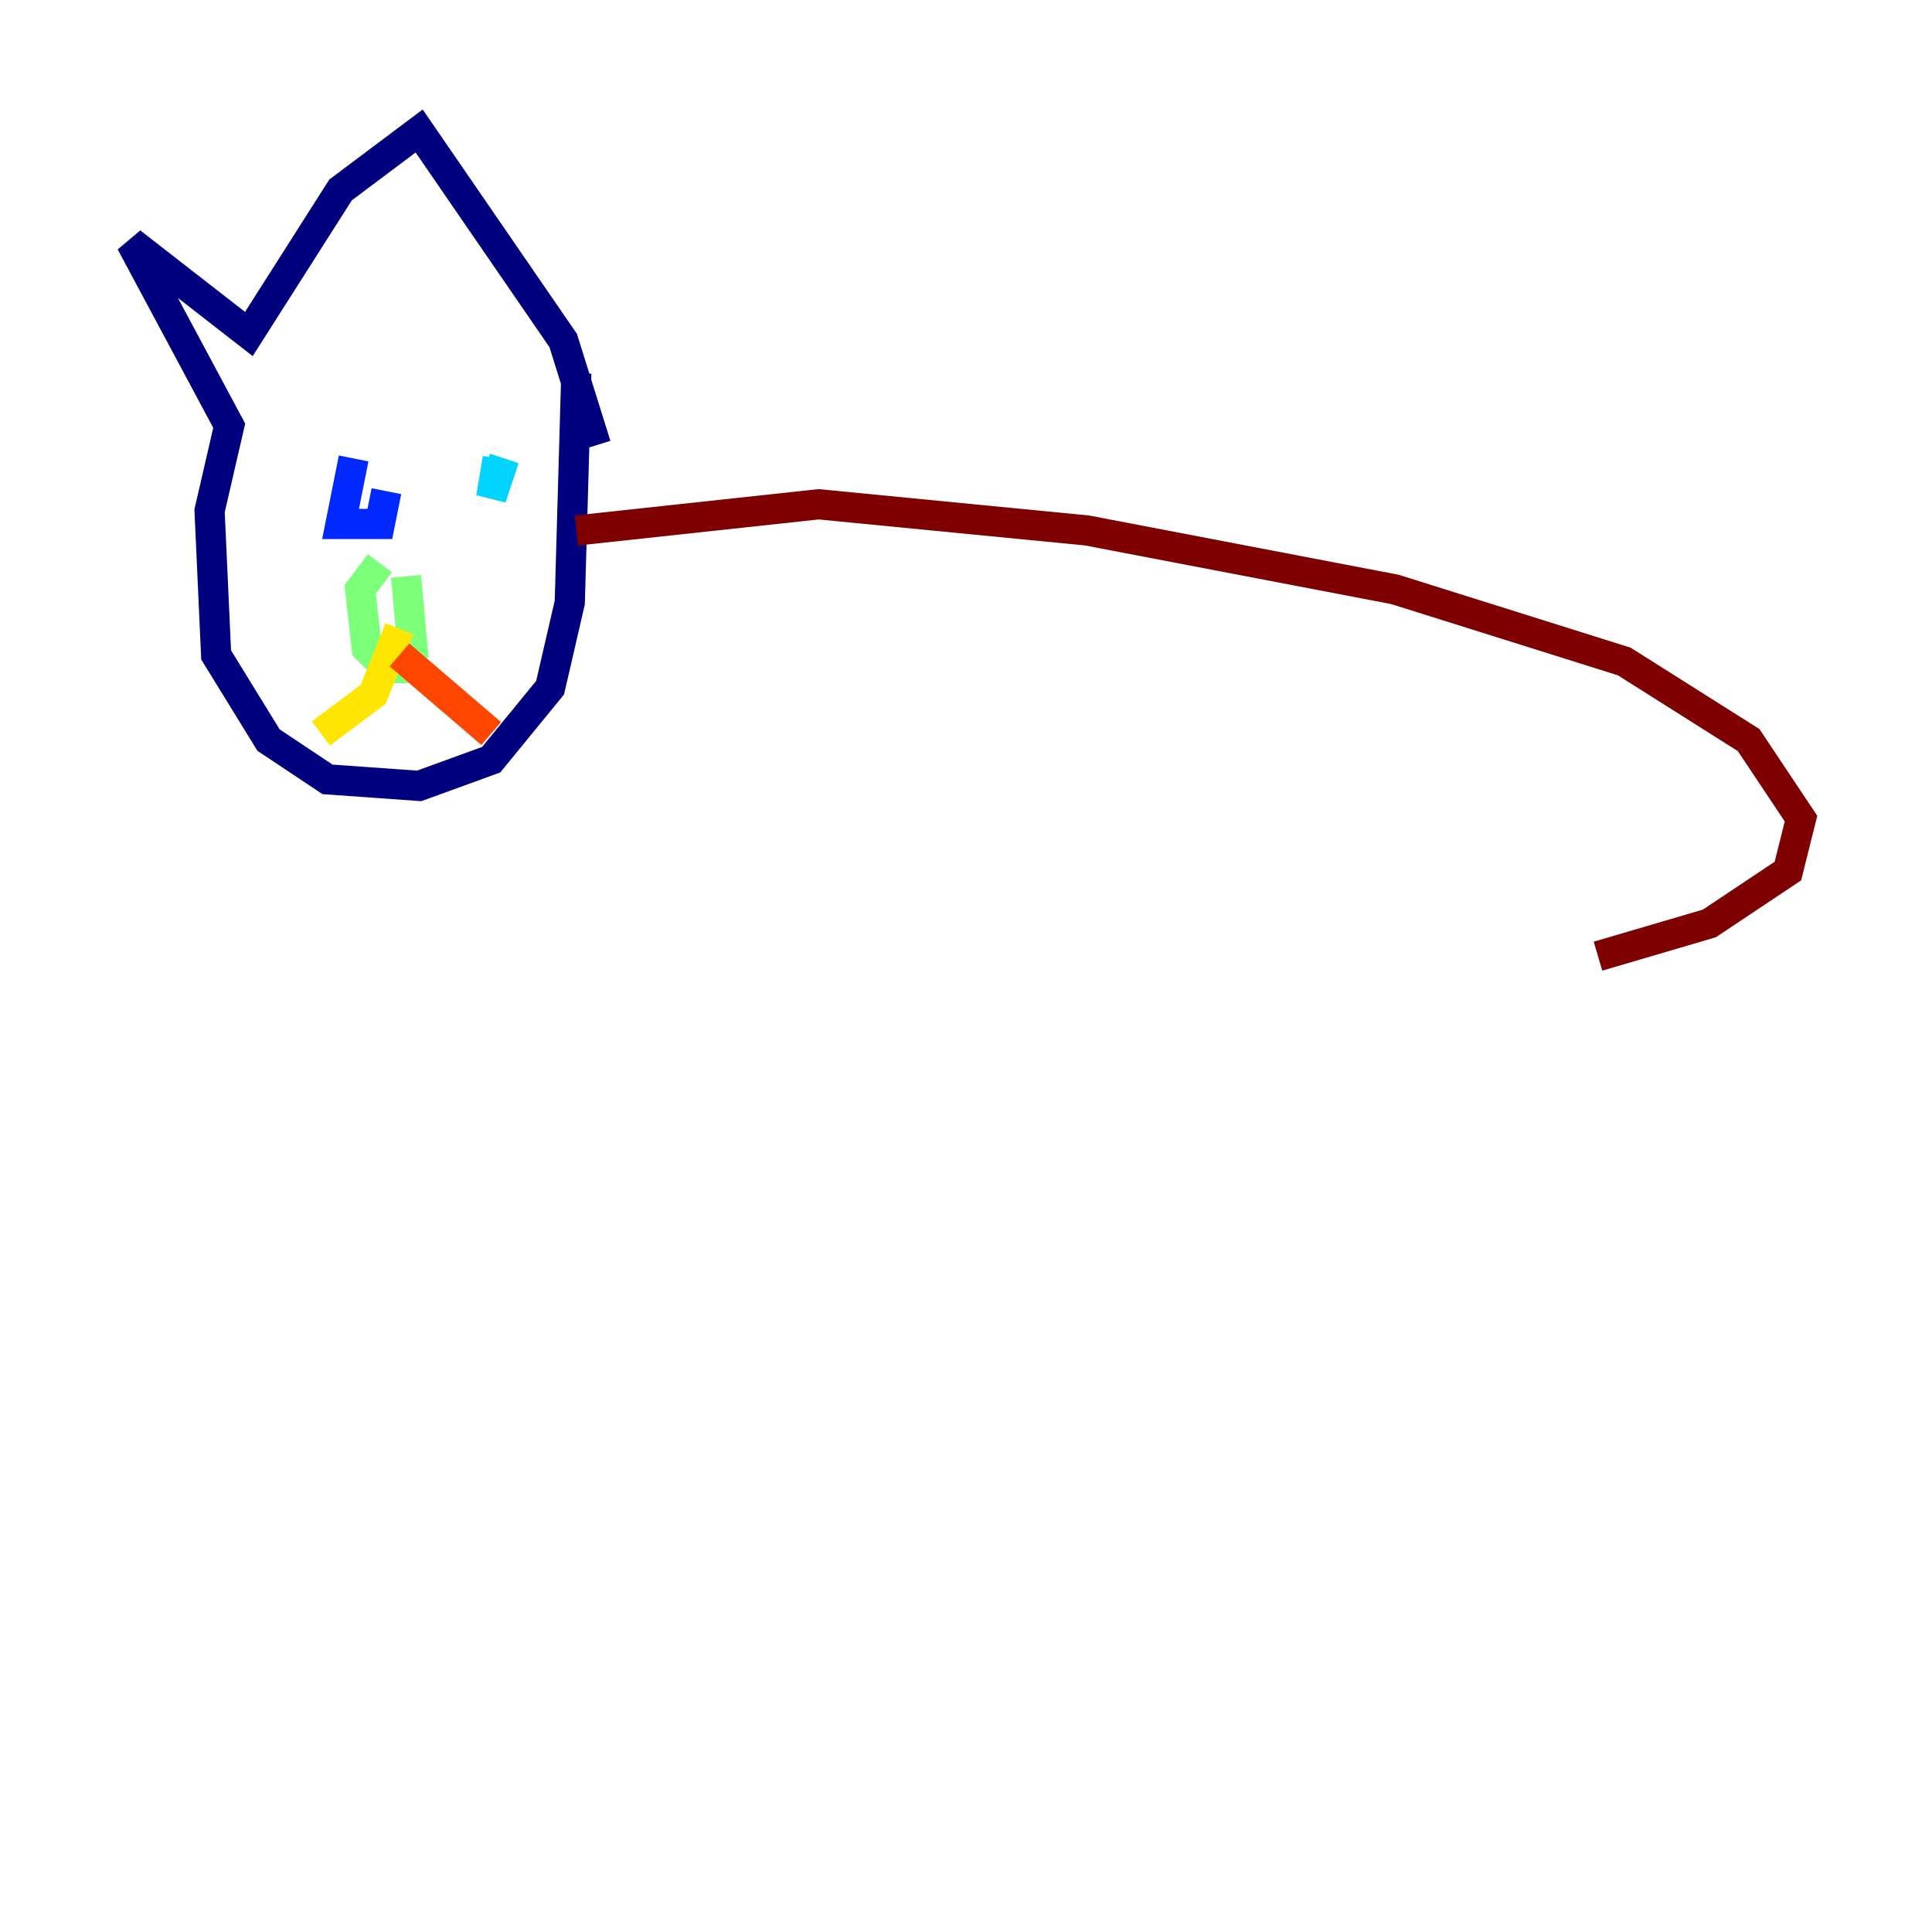 <?xml version="1.0" encoding="utf-8" ?>
<svg baseProfile="tiny" height="128" version="1.2" viewBox="0,0,128,128" width="128" xmlns="http://www.w3.org/2000/svg" xmlns:ev="http://www.w3.org/2001/xml-events" xmlns:xlink="http://www.w3.org/1999/xlink"><defs /><polyline fill="none" points="38.183,24.732 37.749,39.919 36.447,45.559 32.542,50.332 27.77,52.068 21.695,51.634 17.79,49.031 14.319,43.39 13.885,33.844 15.186,28.203 8.678,16.054 16.488,22.129 22.563,12.583 27.77,8.678 37.315,22.563 39.485,29.505" stroke="#00007f" stroke-width="2" /><polyline fill="none" points="23.43,30.373 22.563,34.712 25.166,34.712 25.6,32.542" stroke="#0028ff" stroke-width="2" /><polyline fill="none" points="33.41,30.373 32.542,32.976 32.976,30.373" stroke="#00d4ff" stroke-width="2" /><polyline fill="none" points="26.902,38.183 27.336,42.956 24.732,44.258 25.6,44.258 24.298,42.956 23.864,39.051 25.166,37.315" stroke="#7cff79" stroke-width="2" /><polyline fill="none" points="26.468,41.654 24.732,45.993 21.261,48.597" stroke="#ffe500" stroke-width="2" /><polyline fill="none" points="26.468,43.39 32.542,48.597" stroke="#ff4600" stroke-width="2" /><polyline fill="none" points="38.183,35.146 54.237,33.41 72.027,35.146 92.42,39.051 107.607,43.824 115.851,49.031 119.322,54.237 118.454,57.709 113.248,61.18 105.871,63.349" stroke="#7f0000" stroke-width="2" /></svg>